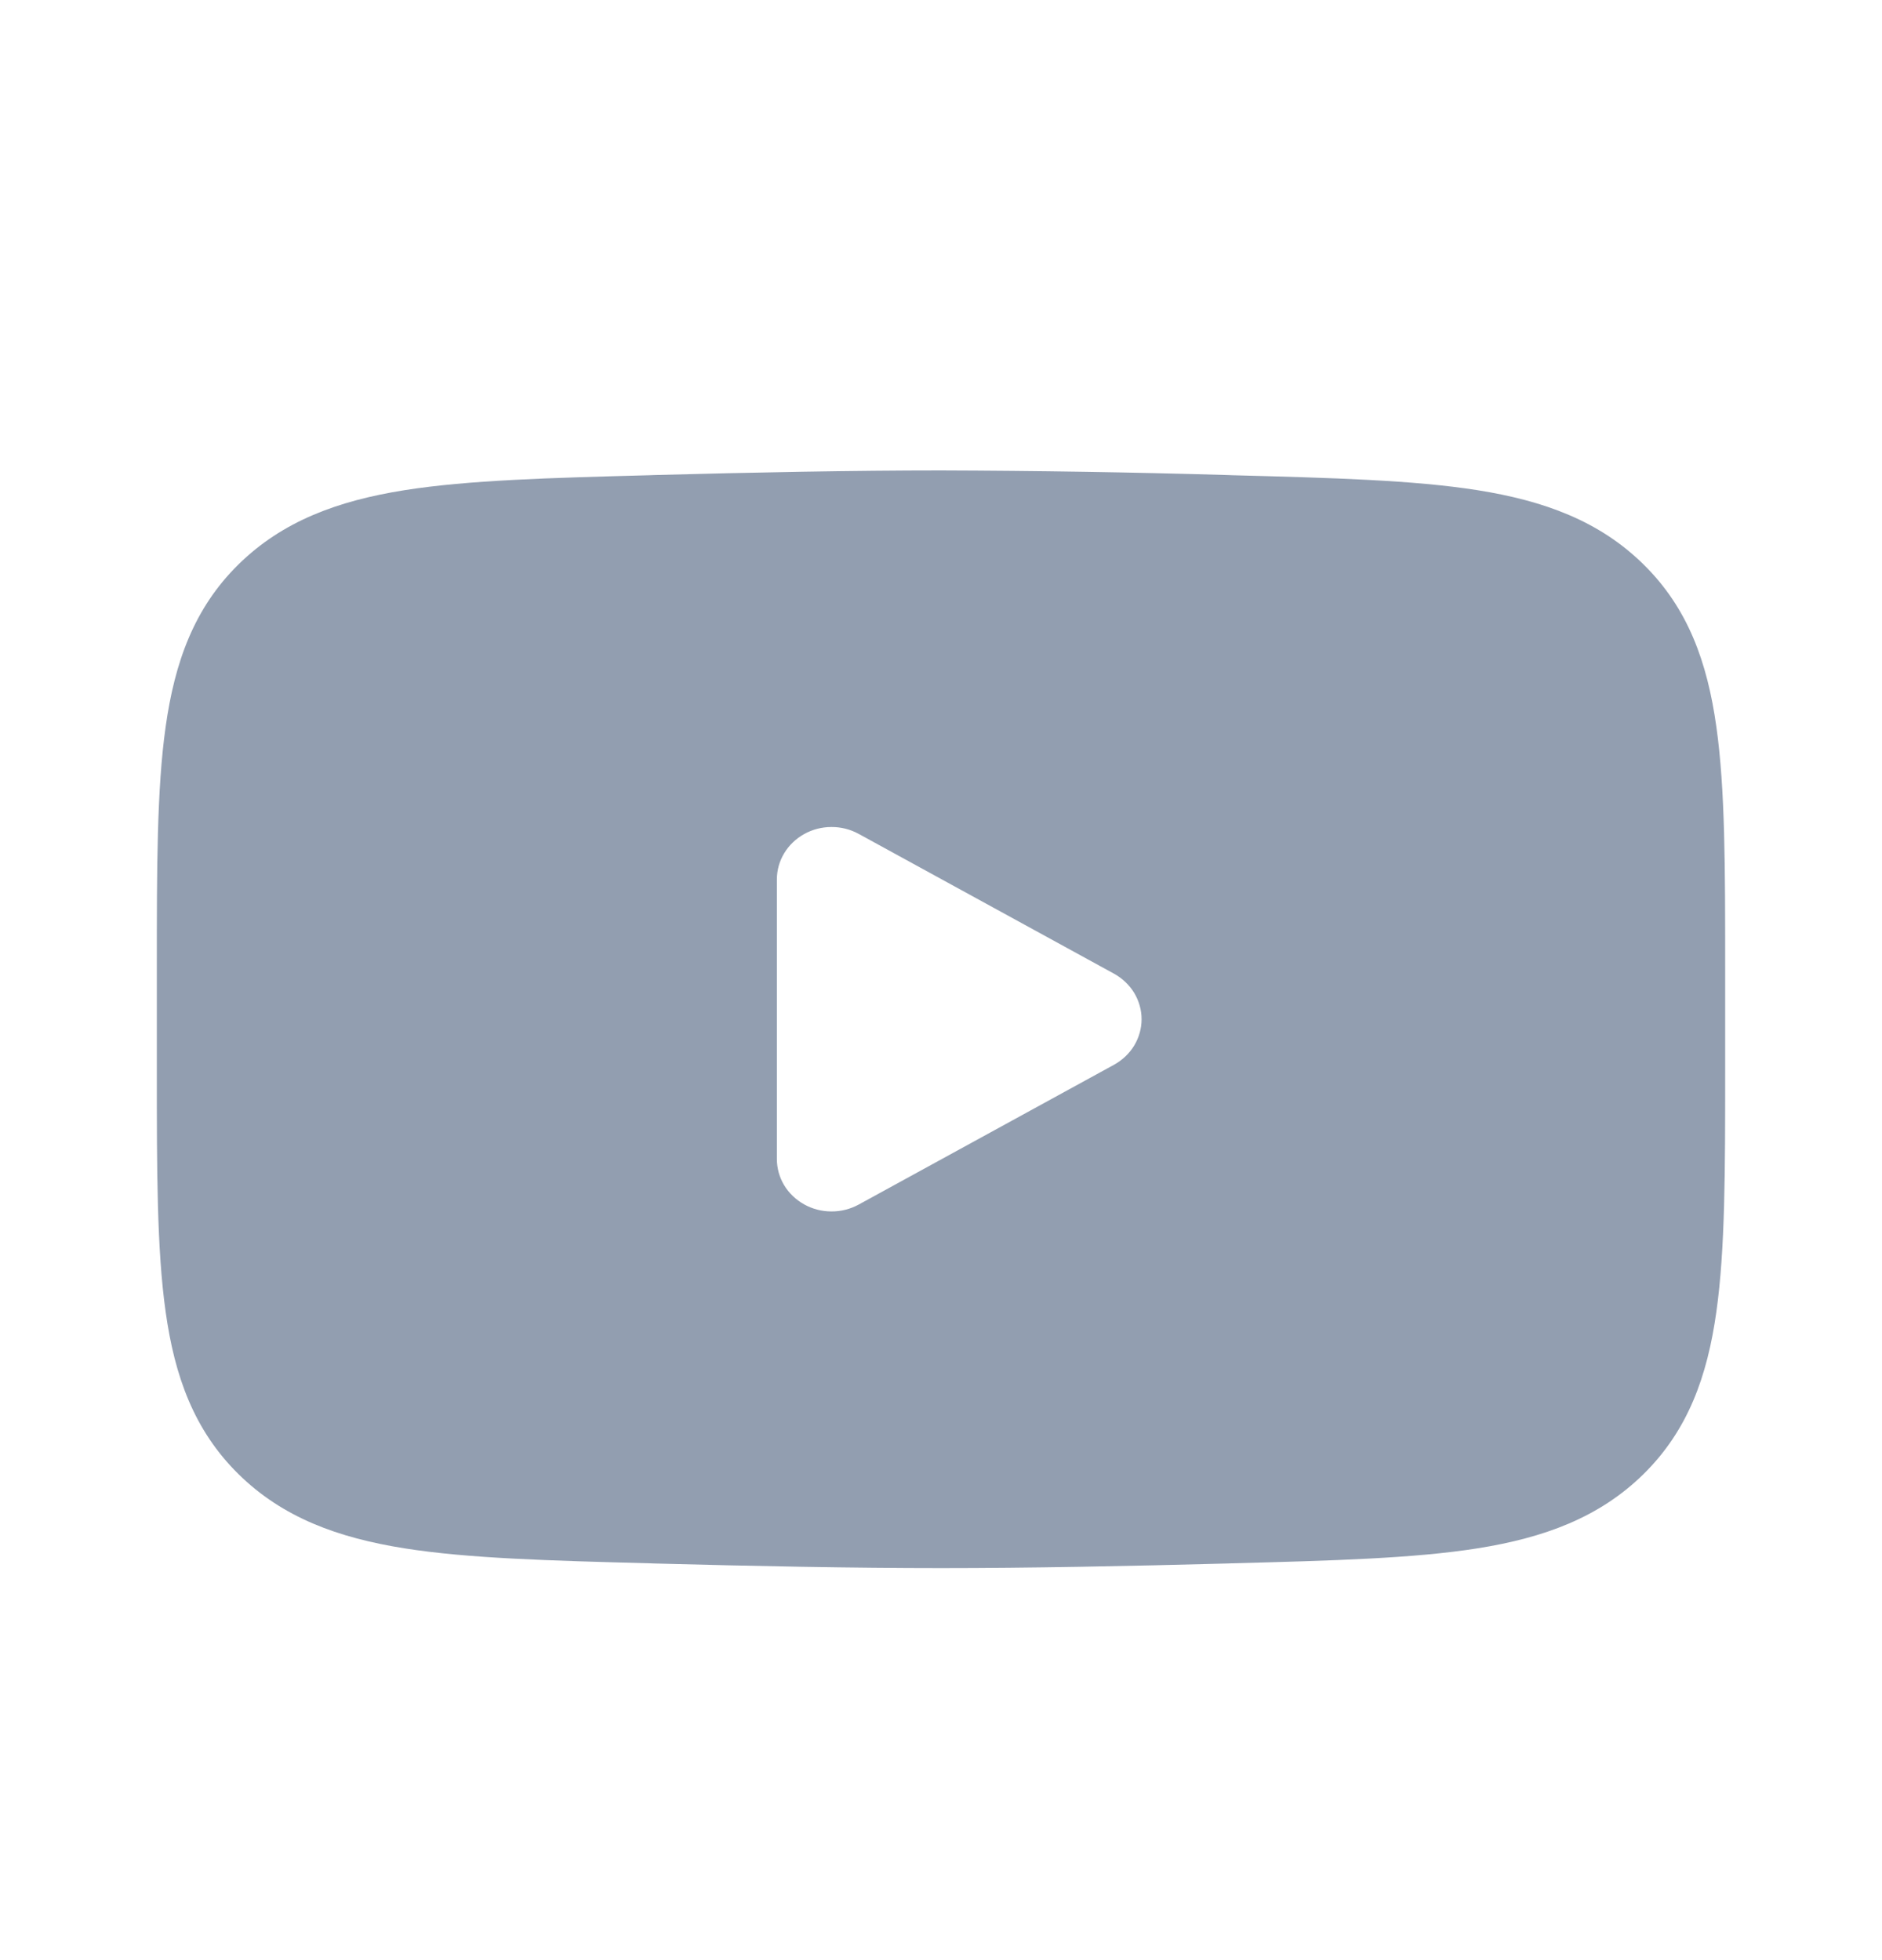 <svg width="24" height="25" viewBox="0 0 24 25" fill="none" xmlns="http://www.w3.org/2000/svg">
<g id="Youtube">
<path id="Vector" fill-rule="evenodd" clip-rule="evenodd" d="M12 6C10.892 6 9.6 6.025 8.34 6.059L8.289 6.061C7.007 6.095 5.973 6.123 5.158 6.252C4.309 6.387 3.604 6.645 3.04 7.2C2.474 7.757 2.228 8.447 2.112 9.272C2 10.065 2 11.071 2 12.321V13.68C2 14.928 2 15.934 2.112 16.729C2.227 17.553 2.474 18.242 3.04 18.8C3.604 19.356 4.309 19.613 5.158 19.748C5.973 19.877 7.007 19.905 8.289 19.939L8.34 19.941C9.601 19.975 10.892 20 12 20C13.108 20 14.4 19.975 15.659 19.941L15.711 19.939C16.993 19.905 18.027 19.877 18.842 19.748C19.691 19.613 20.396 19.355 20.96 18.8C21.526 18.242 21.773 17.553 21.888 16.729C22 15.935 22 14.929 22 13.679V12.32C22 11.071 22 10.065 21.888 9.272C21.773 8.447 21.526 7.757 20.96 7.2C20.396 6.644 19.691 6.387 18.842 6.252C18.027 6.123 16.993 6.095 15.71 6.061L15.659 6.059C14.44 6.023 13.22 6.004 12 6ZM10.951 15.363C10.845 15.421 10.725 15.452 10.602 15.451C10.48 15.451 10.36 15.42 10.255 15.361C10.149 15.302 10.061 15.218 10 15.117C9.939 15.015 9.907 14.9 9.907 14.783V11.216C9.907 11.099 9.939 10.984 10 10.883C10.061 10.781 10.149 10.697 10.255 10.638C10.36 10.579 10.48 10.548 10.602 10.548C10.725 10.547 10.845 10.578 10.951 10.636L14.207 12.419C14.313 12.478 14.402 12.562 14.464 12.664C14.525 12.766 14.558 12.882 14.558 13C14.558 13.117 14.525 13.233 14.464 13.335C14.402 13.437 14.313 13.521 14.207 13.58L10.951 15.363Z" fill="#929EB0"/>
</g>
</svg>
